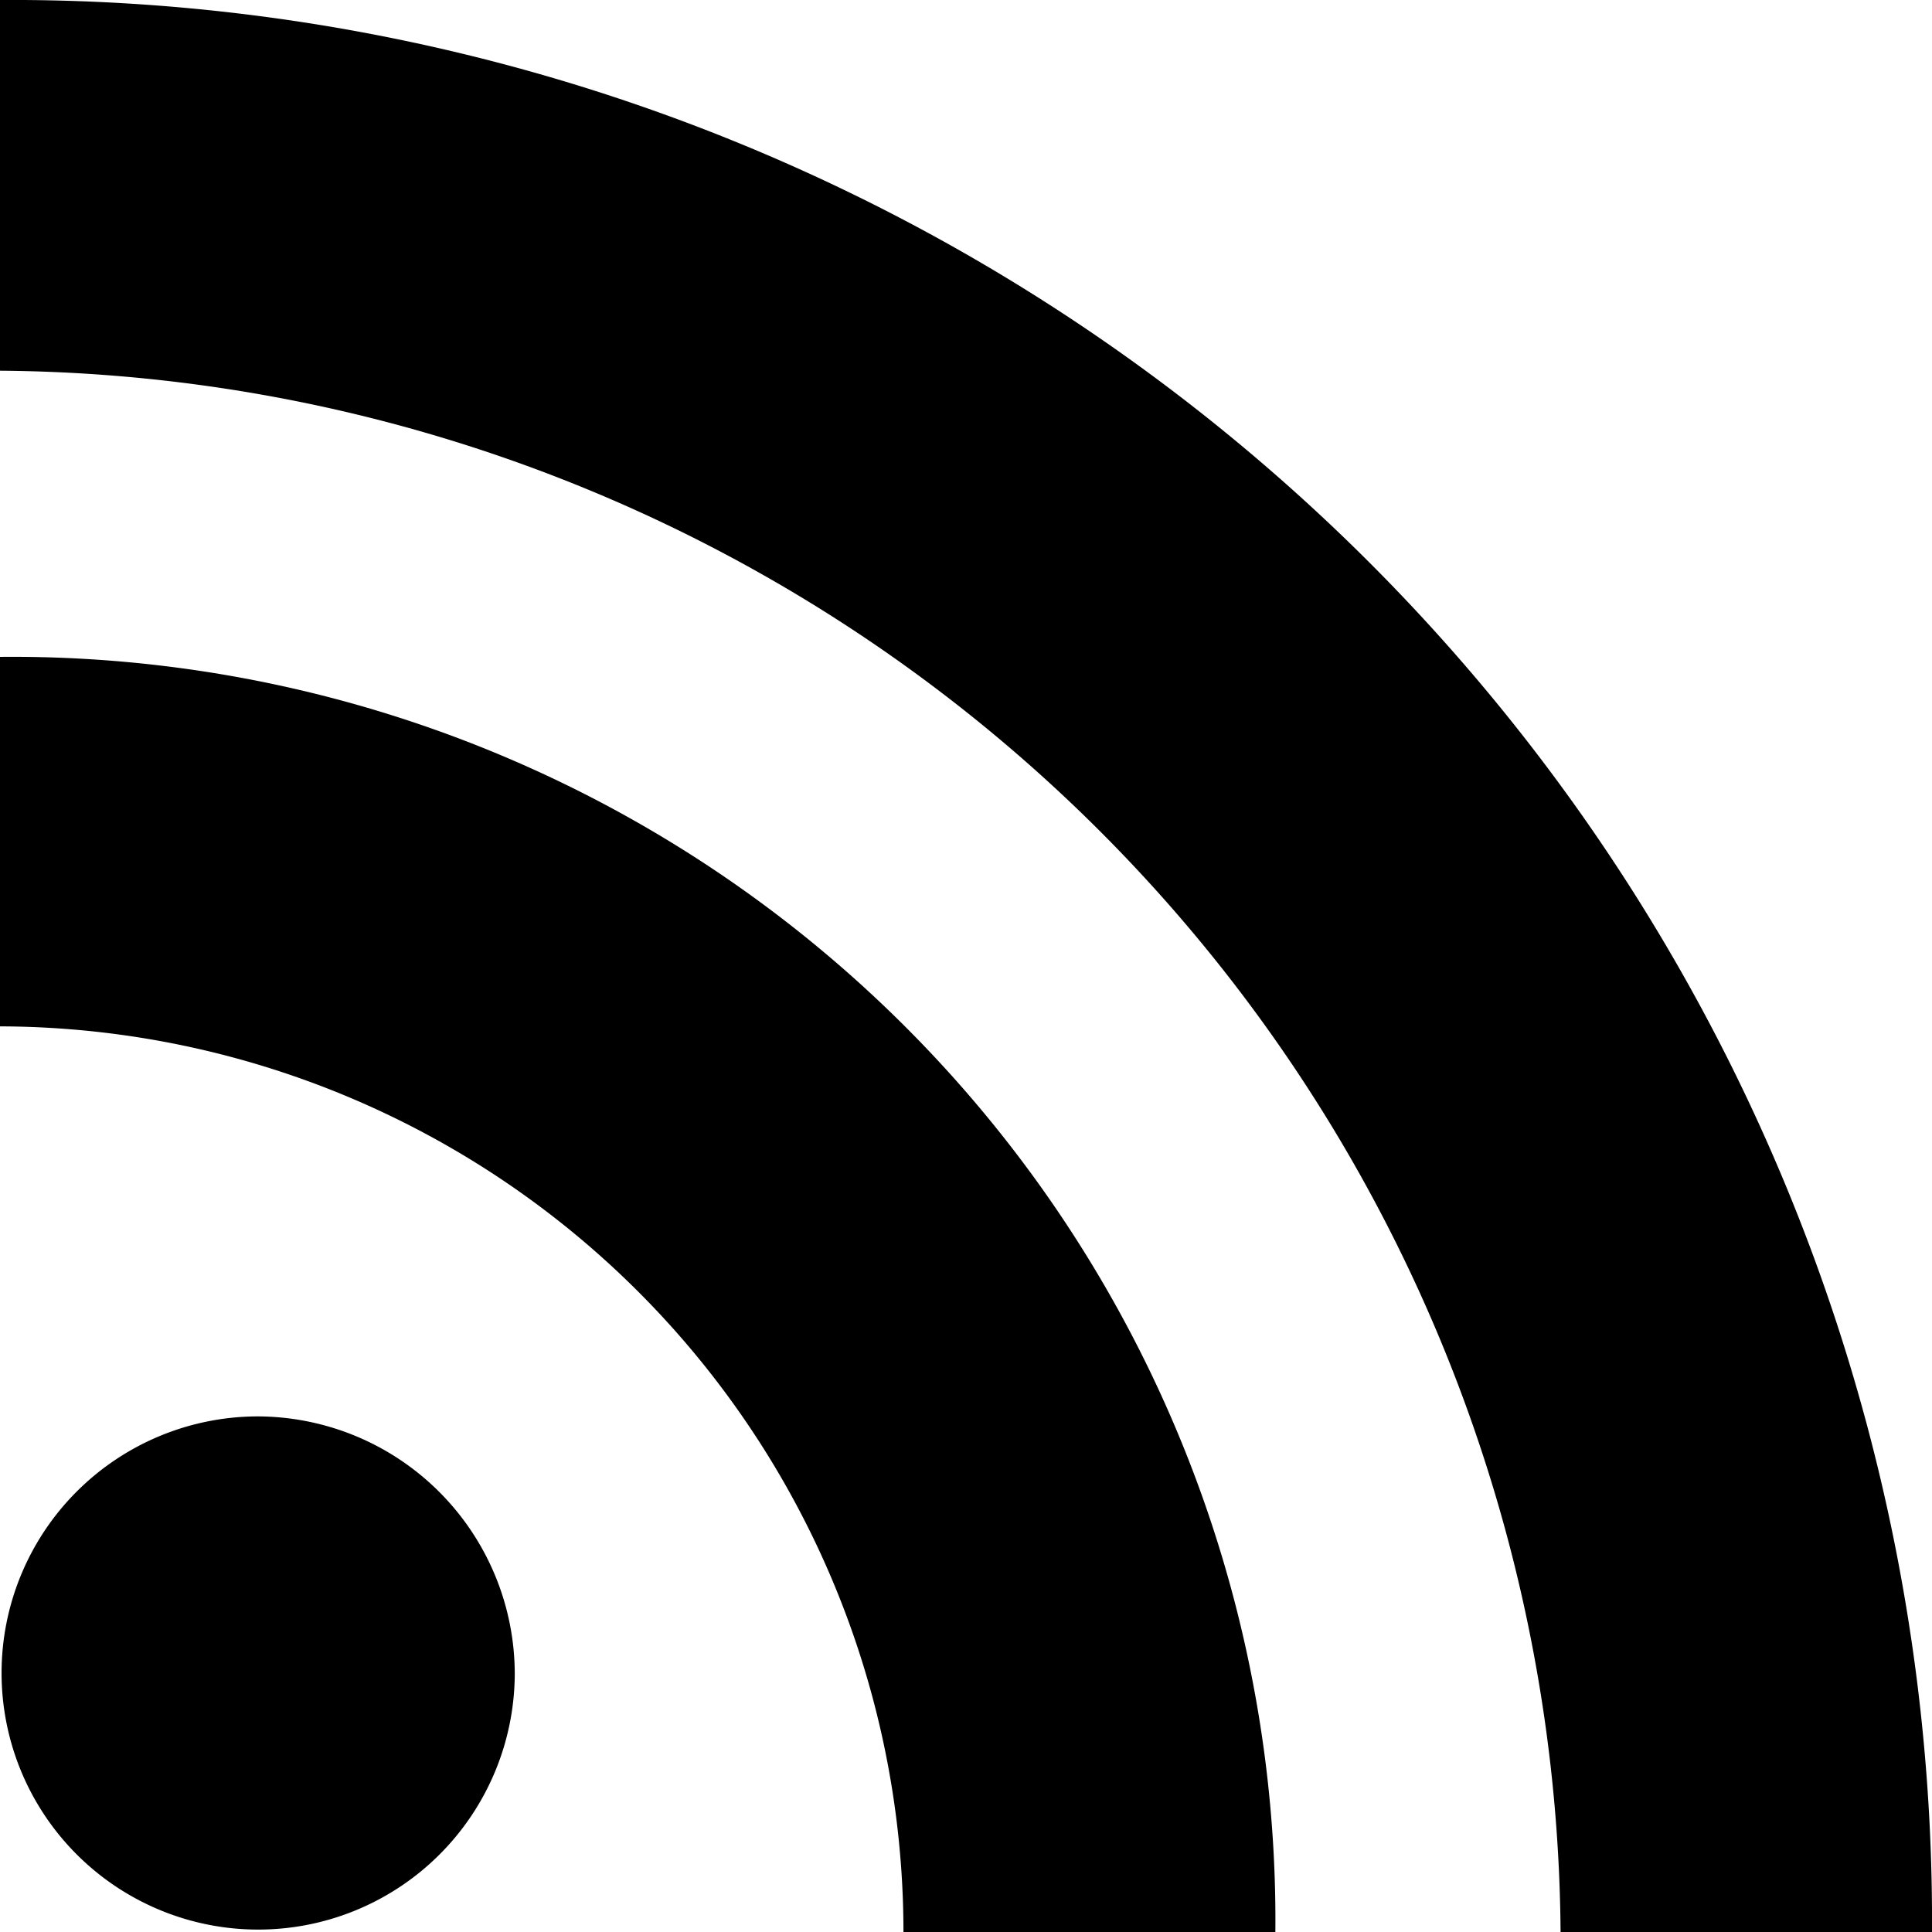 <svg xmlns="http://www.w3.org/2000/svg" viewBox="0 0 16 16"><path d="M2.13 11.73a2.125 2.125 0 1 0 2.133 2.13 2.135 2.135 0 0 0-2.133-2.13zM0 5.44V8.5A7.5 7.5 0 0 1 7.482 16h3.08A10.462 10.462 0 0 0 0 5.44zM0 0v3.07A13.023 13.023 0 0 1 12.924 16H16A15.907 15.907 0 0 0 0 0z"/></svg>